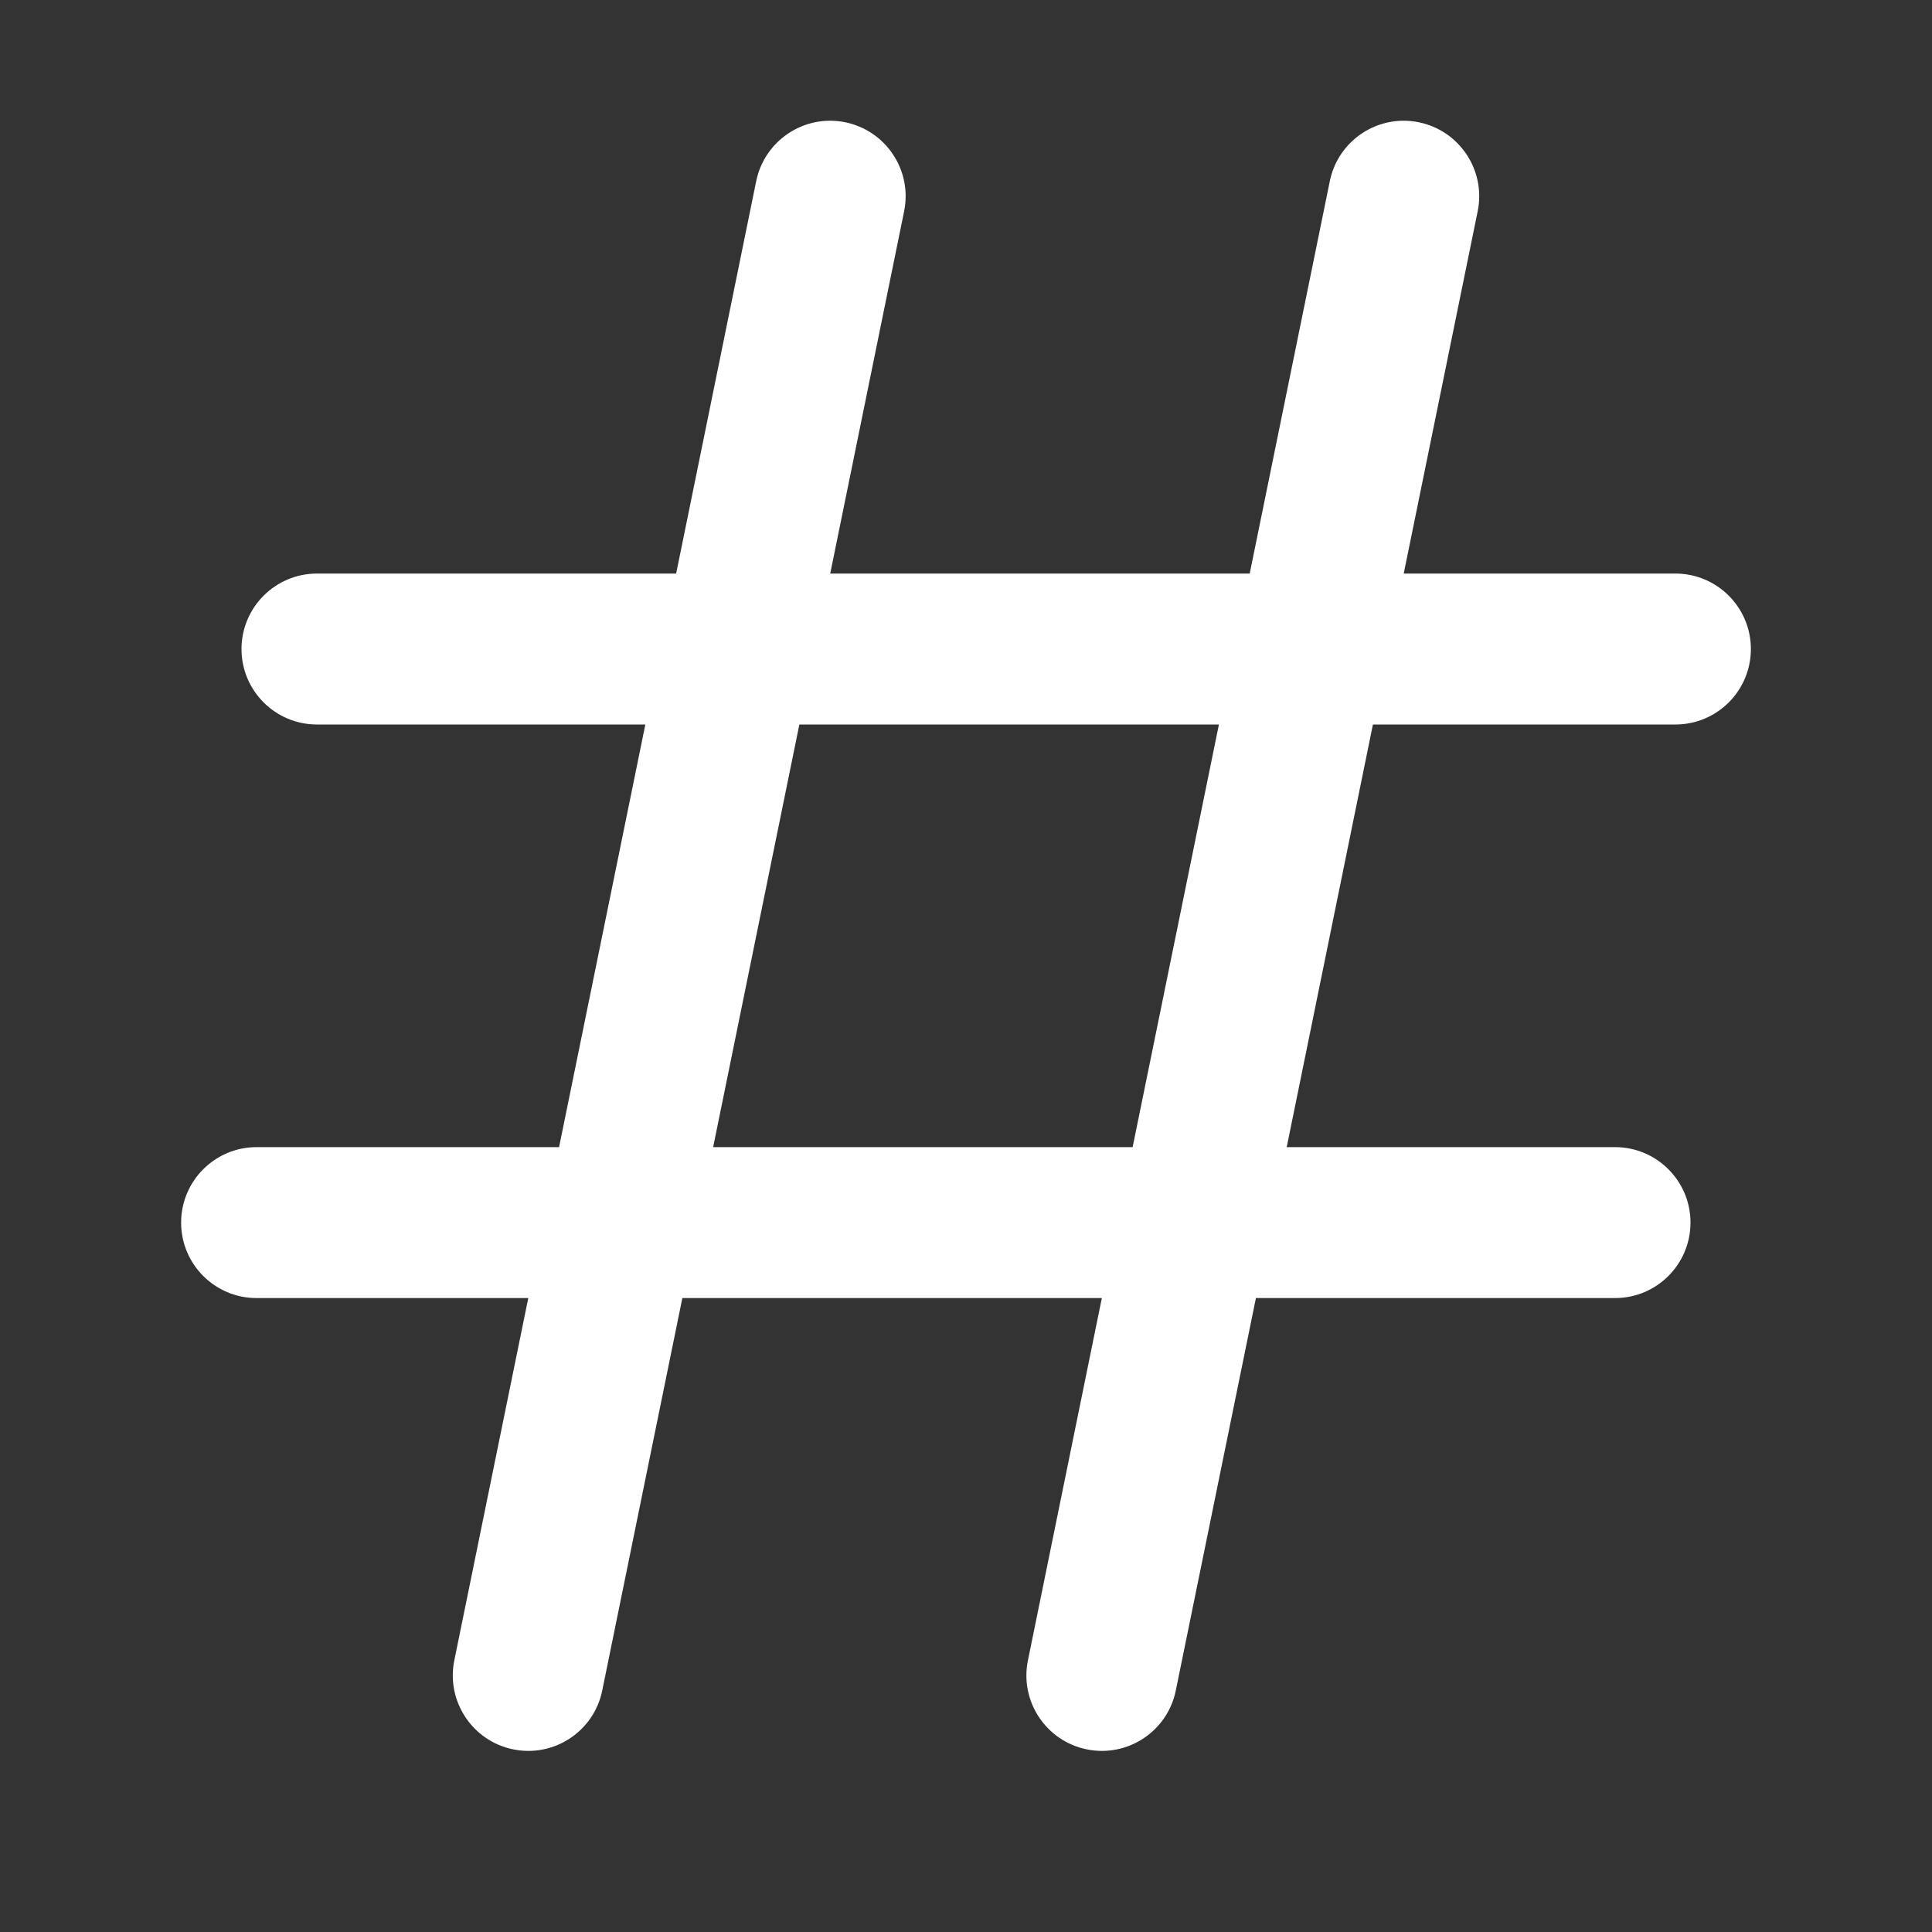 <svg width="32" height="32" viewBox="0 0 32 32" fill="none" xmlns="http://www.w3.org/2000/svg">
<rect x="0" y="0" width="32" height="32" fill="#333333" stroke="none"/>
<path d="M14.975 3.5C15.113 2.824 14.677 2.164 14 2.025C13.324 1.887 12.664 2.324 12.525 3L11.199 9.5H5.25C4.56 9.5 4 10.06 4 10.75C4 11.441 4.56 12 5.25 12H10.689L9.26 19H4.25C3.56 19 3 19.56 3 20.25C3 20.941 3.56 21.5 4.25 21.5H8.75L7.525 27.5C7.387 28.177 7.824 28.837 8.5 28.975C9.177 29.113 9.837 28.677 9.975 28L11.302 21.5H18.25L17.026 27.5C16.887 28.177 17.324 28.837 18 28.975C18.677 29.113 19.337 28.677 19.475 28L20.802 21.5H26.75C27.44 21.5 28 20.941 28 20.25C28 19.56 27.44 19 26.75 19H21.312L22.74 12H27.75C28.44 12 29 11.441 29 10.75C29 10.06 28.44 9.5 27.75 9.5H23.25L24.475 3.5C24.613 2.824 24.177 2.164 23.5 2.025C22.824 1.887 22.163 2.324 22.026 3L20.699 9.5H13.751L14.975 3.5ZM18.76 19H11.812L13.24 12H20.189L18.76 19Z" fill="#ffffff"/>
</svg>
